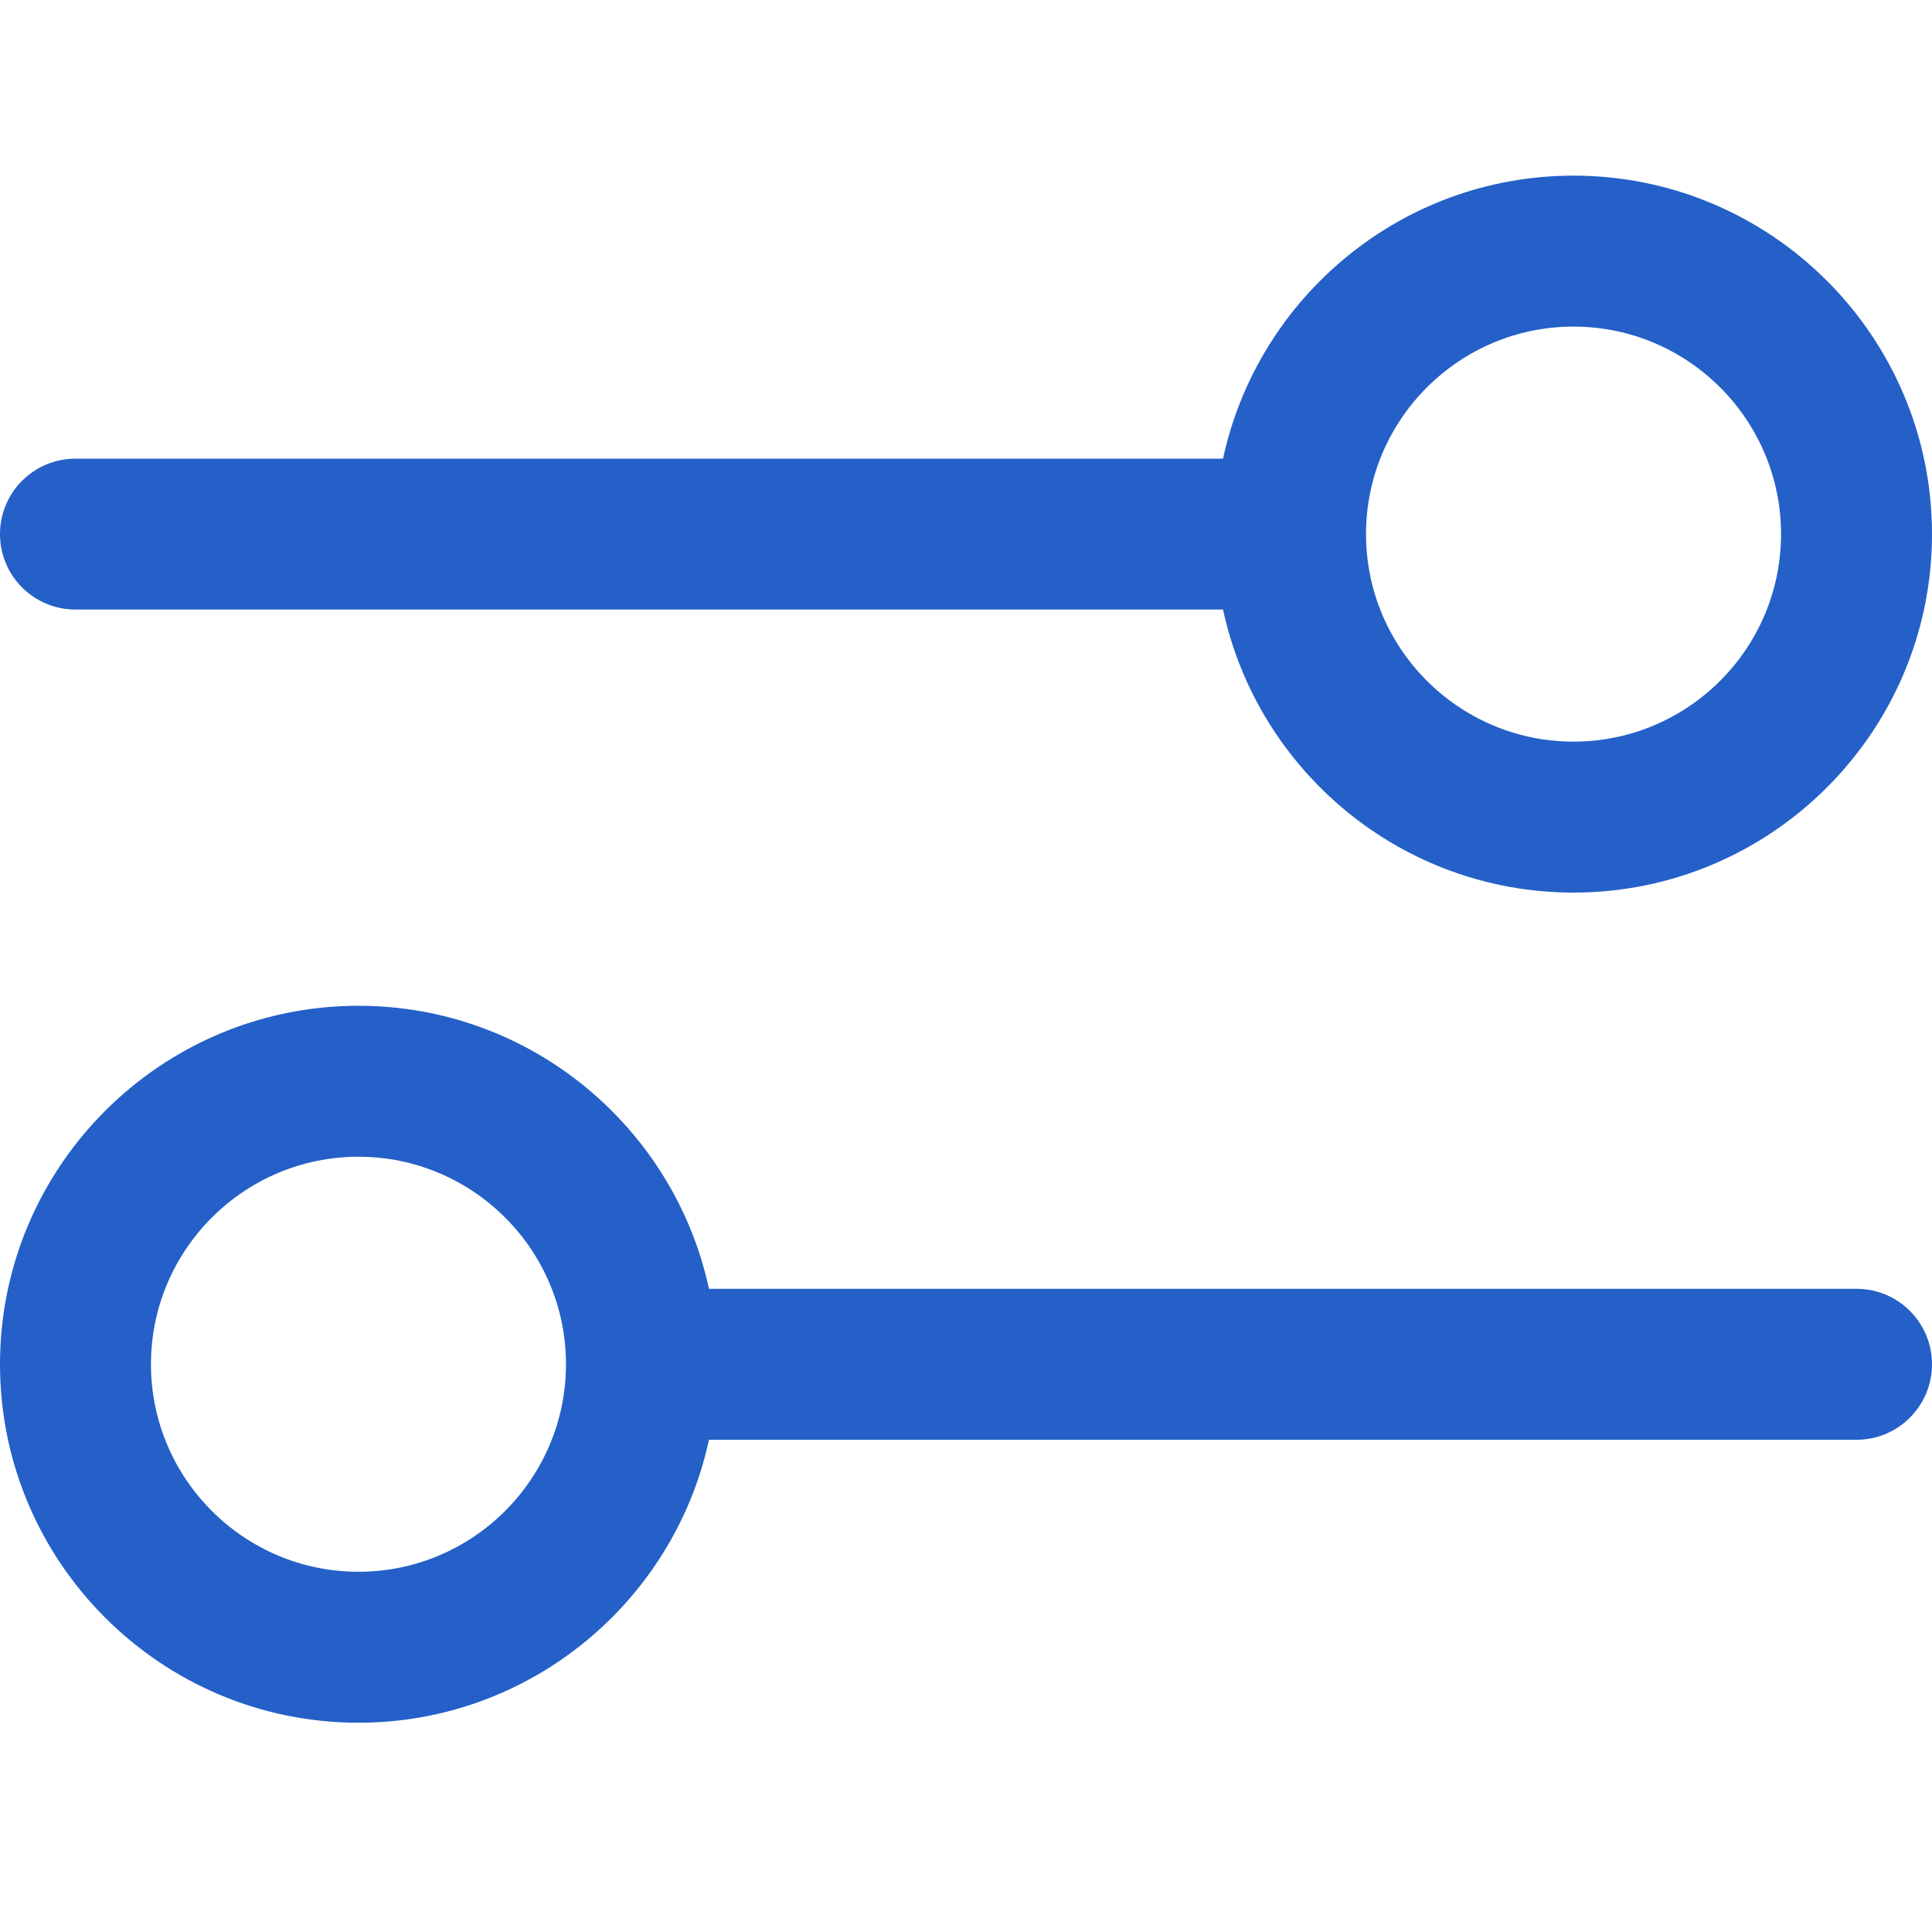 <?xml version="1.0" encoding="UTF-8"?>
<svg width="22px" height="22px" viewBox="0 0 22 22" version="1.1" xmlns="http://www.w3.org/2000/svg" xmlns:xlink="http://www.w3.org/1999/xlink">
    <!-- Generator: Sketch 51.3 (57544) - http://www.bohemiancoding.com/sketch -->
    <title>Policies</title>
    <desc>Created with Sketch.</desc>
    <defs></defs>
    <g id="Policies" stroke="none" stroke-width="1" fill="none" fill-rule="evenodd">
        <g id="settings-3" transform="translate(0, 2)" fill="#2460C8" fill-rule="nonzero">
            <path d="M0.859,4.941 L13.927,4.941 C14.323,6.781 15.962,8.164 17.918,8.164 C20.169,8.164 22,6.333 22,4.082 C22,1.831 20.169,0 17.918,0 C15.962,0 14.323,1.383 13.927,3.223 L0.859,3.223 C0.385,3.223 0,3.607 0,4.082 C0,4.557 0.385,4.941 0.859,4.941 Z M17.918,1.719 C19.221,1.719 20.281,2.779 20.281,4.082 C20.281,5.385 19.221,6.445 17.918,6.445 C16.615,6.445 15.555,5.385 15.555,4.082 C15.555,2.779 16.615,1.719 17.918,1.719 Z M21.141,12.676 L8.073,12.676 C7.677,10.836 6.038,9.453 4.082,9.453 C1.831,9.453 0,11.284 0,13.535 C0,15.786 1.831,17.617 4.082,17.617 C6.038,17.617 7.677,16.234 8.073,14.395 L21.141,14.395 C21.615,14.395 22,14.01 22,13.535 C22,13.06 21.615,12.676 21.141,12.676 Z M4.082,15.898 C2.779,15.898 1.719,14.838 1.719,13.535 C1.719,12.232 2.779,11.172 4.082,11.172 C5.385,11.172 6.445,12.232 6.445,13.535 C6.445,14.838 5.385,15.898 4.082,15.898 Z" id="Shape"></path>
        </g>
    </g>
</svg>